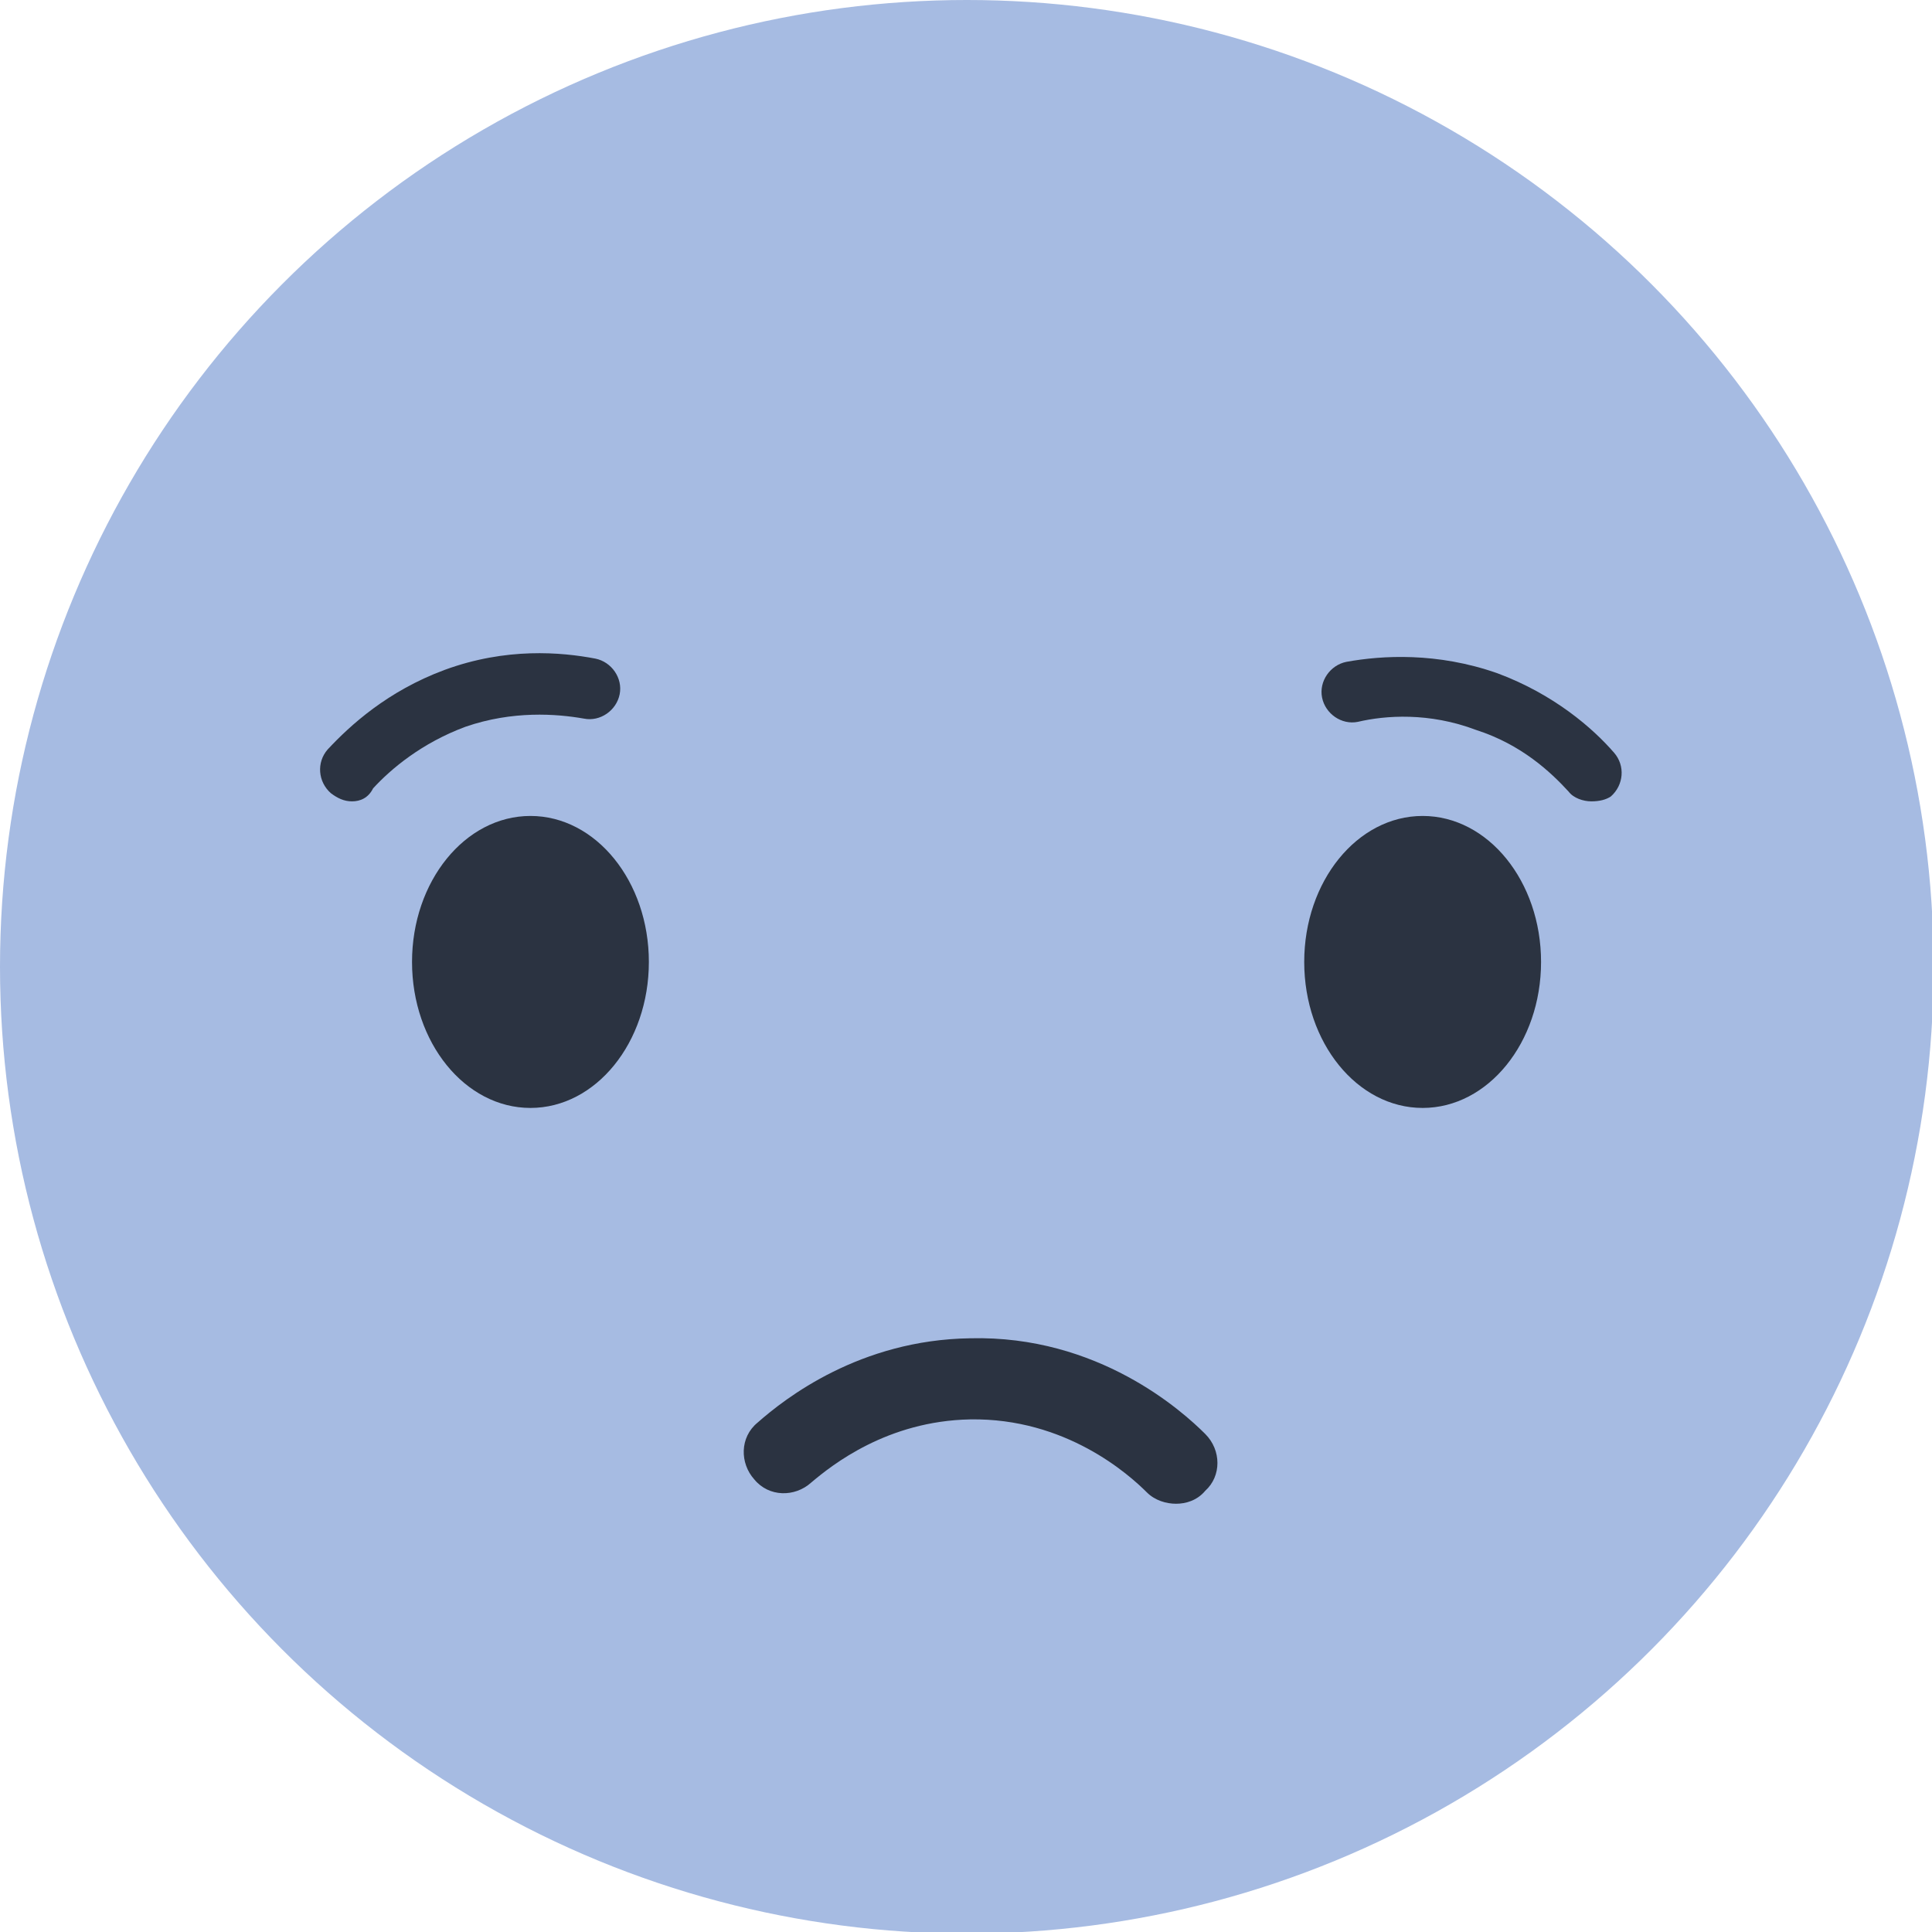 <?xml version="1.0" encoding="utf-8"?>
<!-- Generator: Adobe Illustrator 19.2.1, SVG Export Plug-In . SVG Version: 6.00 Build 0)  -->
<svg version="1.1" id="Layer_1" xmlns="http://www.w3.org/2000/svg" xmlns:xlink="http://www.w3.org/1999/xlink" x="0px" y="0px"
	 viewBox="0 0 119.1 119.1" style="enable-background:new 0 0 119.1 119.1;" xml:space="preserve">
<style type="text/css">
	.sad-st0{fill:#A6BBE2;}
	.sad-st1{fill:#2B3341;}
</style>
<g>
	<g>
		<circle class="sad-st0" cx="59.6" cy="59.6" r="59.6"/>
	</g>
	<g>
		<path class="sad-st1" d="M21.7,49.4c-0.5,0-0.9-0.2-1.3-0.5c-0.8-0.7-0.9-1.9-0.2-2.7c1.4-1.5,3.7-3.6,7.2-4.9
			c3.8-1.4,7.2-1.1,9.3-0.7c1,0.2,1.7,1.2,1.5,2.2c-0.2,1-1.2,1.7-2.2,1.5c-1.7-0.3-4.4-0.5-7.3,0.5c-2.7,1-4.6,2.6-5.7,3.8
			C22.7,49.2,22.2,49.4,21.7,49.4z"/>
	</g>
	<g>
		<path class="sad-st1" d="M98.1,49.4c-0.5,0-1.1-0.2-1.4-0.6c-1.1-1.2-2.9-2.9-5.7-3.8c-2.9-1.1-5.6-0.9-7.3-0.5c-1,0.2-2-0.5-2.2-1.5
			c-0.2-1,0.5-2,1.5-2.2c2.2-0.4,5.6-0.6,9.3,0.7c3.5,1.3,5.9,3.4,7.2,4.9c0.7,0.8,0.6,2-0.2,2.7C99,49.3,98.6,49.4,98.1,49.4z"/>
	</g>
	<g>
		<path class="sad-st1" d="M72.5,92.7c-0.6,0-1.3-0.2-1.8-0.7c-1.1-1.1-5-4.6-10.9-4.5c-5.1,0.1-8.5,2.8-9.8,3.9c-1,0.9-2.6,0.9-3.5-0.2
			c-0.9-1-0.9-2.6,0.2-3.5c1.7-1.5,6.3-5.1,13.1-5.2c7.9-0.2,13.1,4.5,14.5,5.9c1,1,1,2.6,0,3.5C73.8,92.5,73.1,92.7,72.5,92.7z"/>
	</g>
	<g>
		<ellipse class="sad-st1" cx="32.7" cy="59.3" rx="7.3" ry="9"/>
	</g>
	<g>
		<ellipse class="sad-st1" cx="87.7" cy="59.3" rx="7.3" ry="9"/>
	</g>
</g>
</svg>
